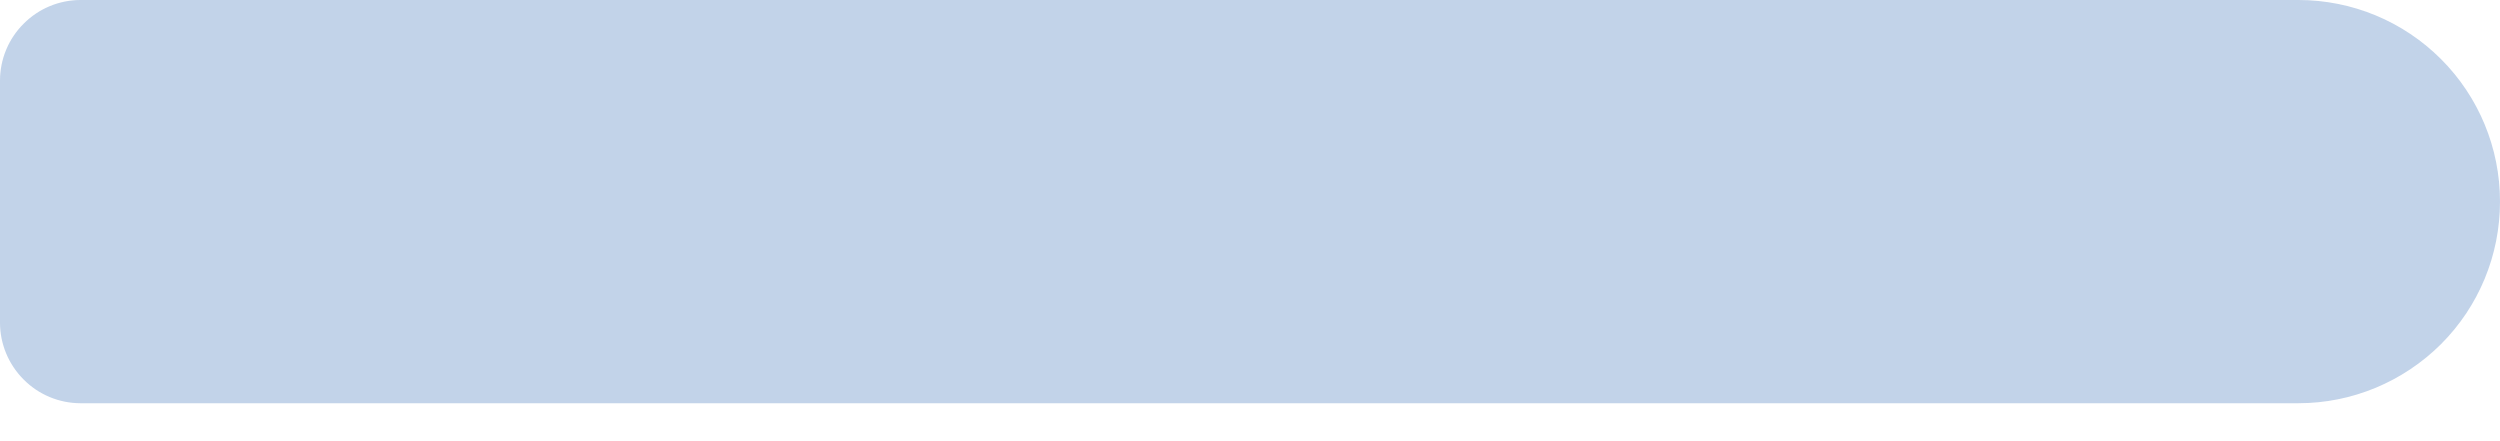 <svg width="17" height="3" viewBox="0 0 17 3" fill="none" xmlns="http://www.w3.org/2000/svg">
<path opacity="0.3" d="M0.548 0H15.629C15.993 0 16.341 0.144 16.599 0.402C16.856 0.659 17 1.007 17 1.371C17 1.735 16.856 2.083 16.599 2.34C16.341 2.597 15.993 2.742 15.629 2.742H0.548C0.403 2.742 0.263 2.684 0.161 2.581C0.058 2.478 0 2.339 0 2.194V0.548C0 0.403 0.058 0.263 0.161 0.161C0.263 0.058 0.403 0 0.548 0Z" fill="#356CB6"/>
</svg>
